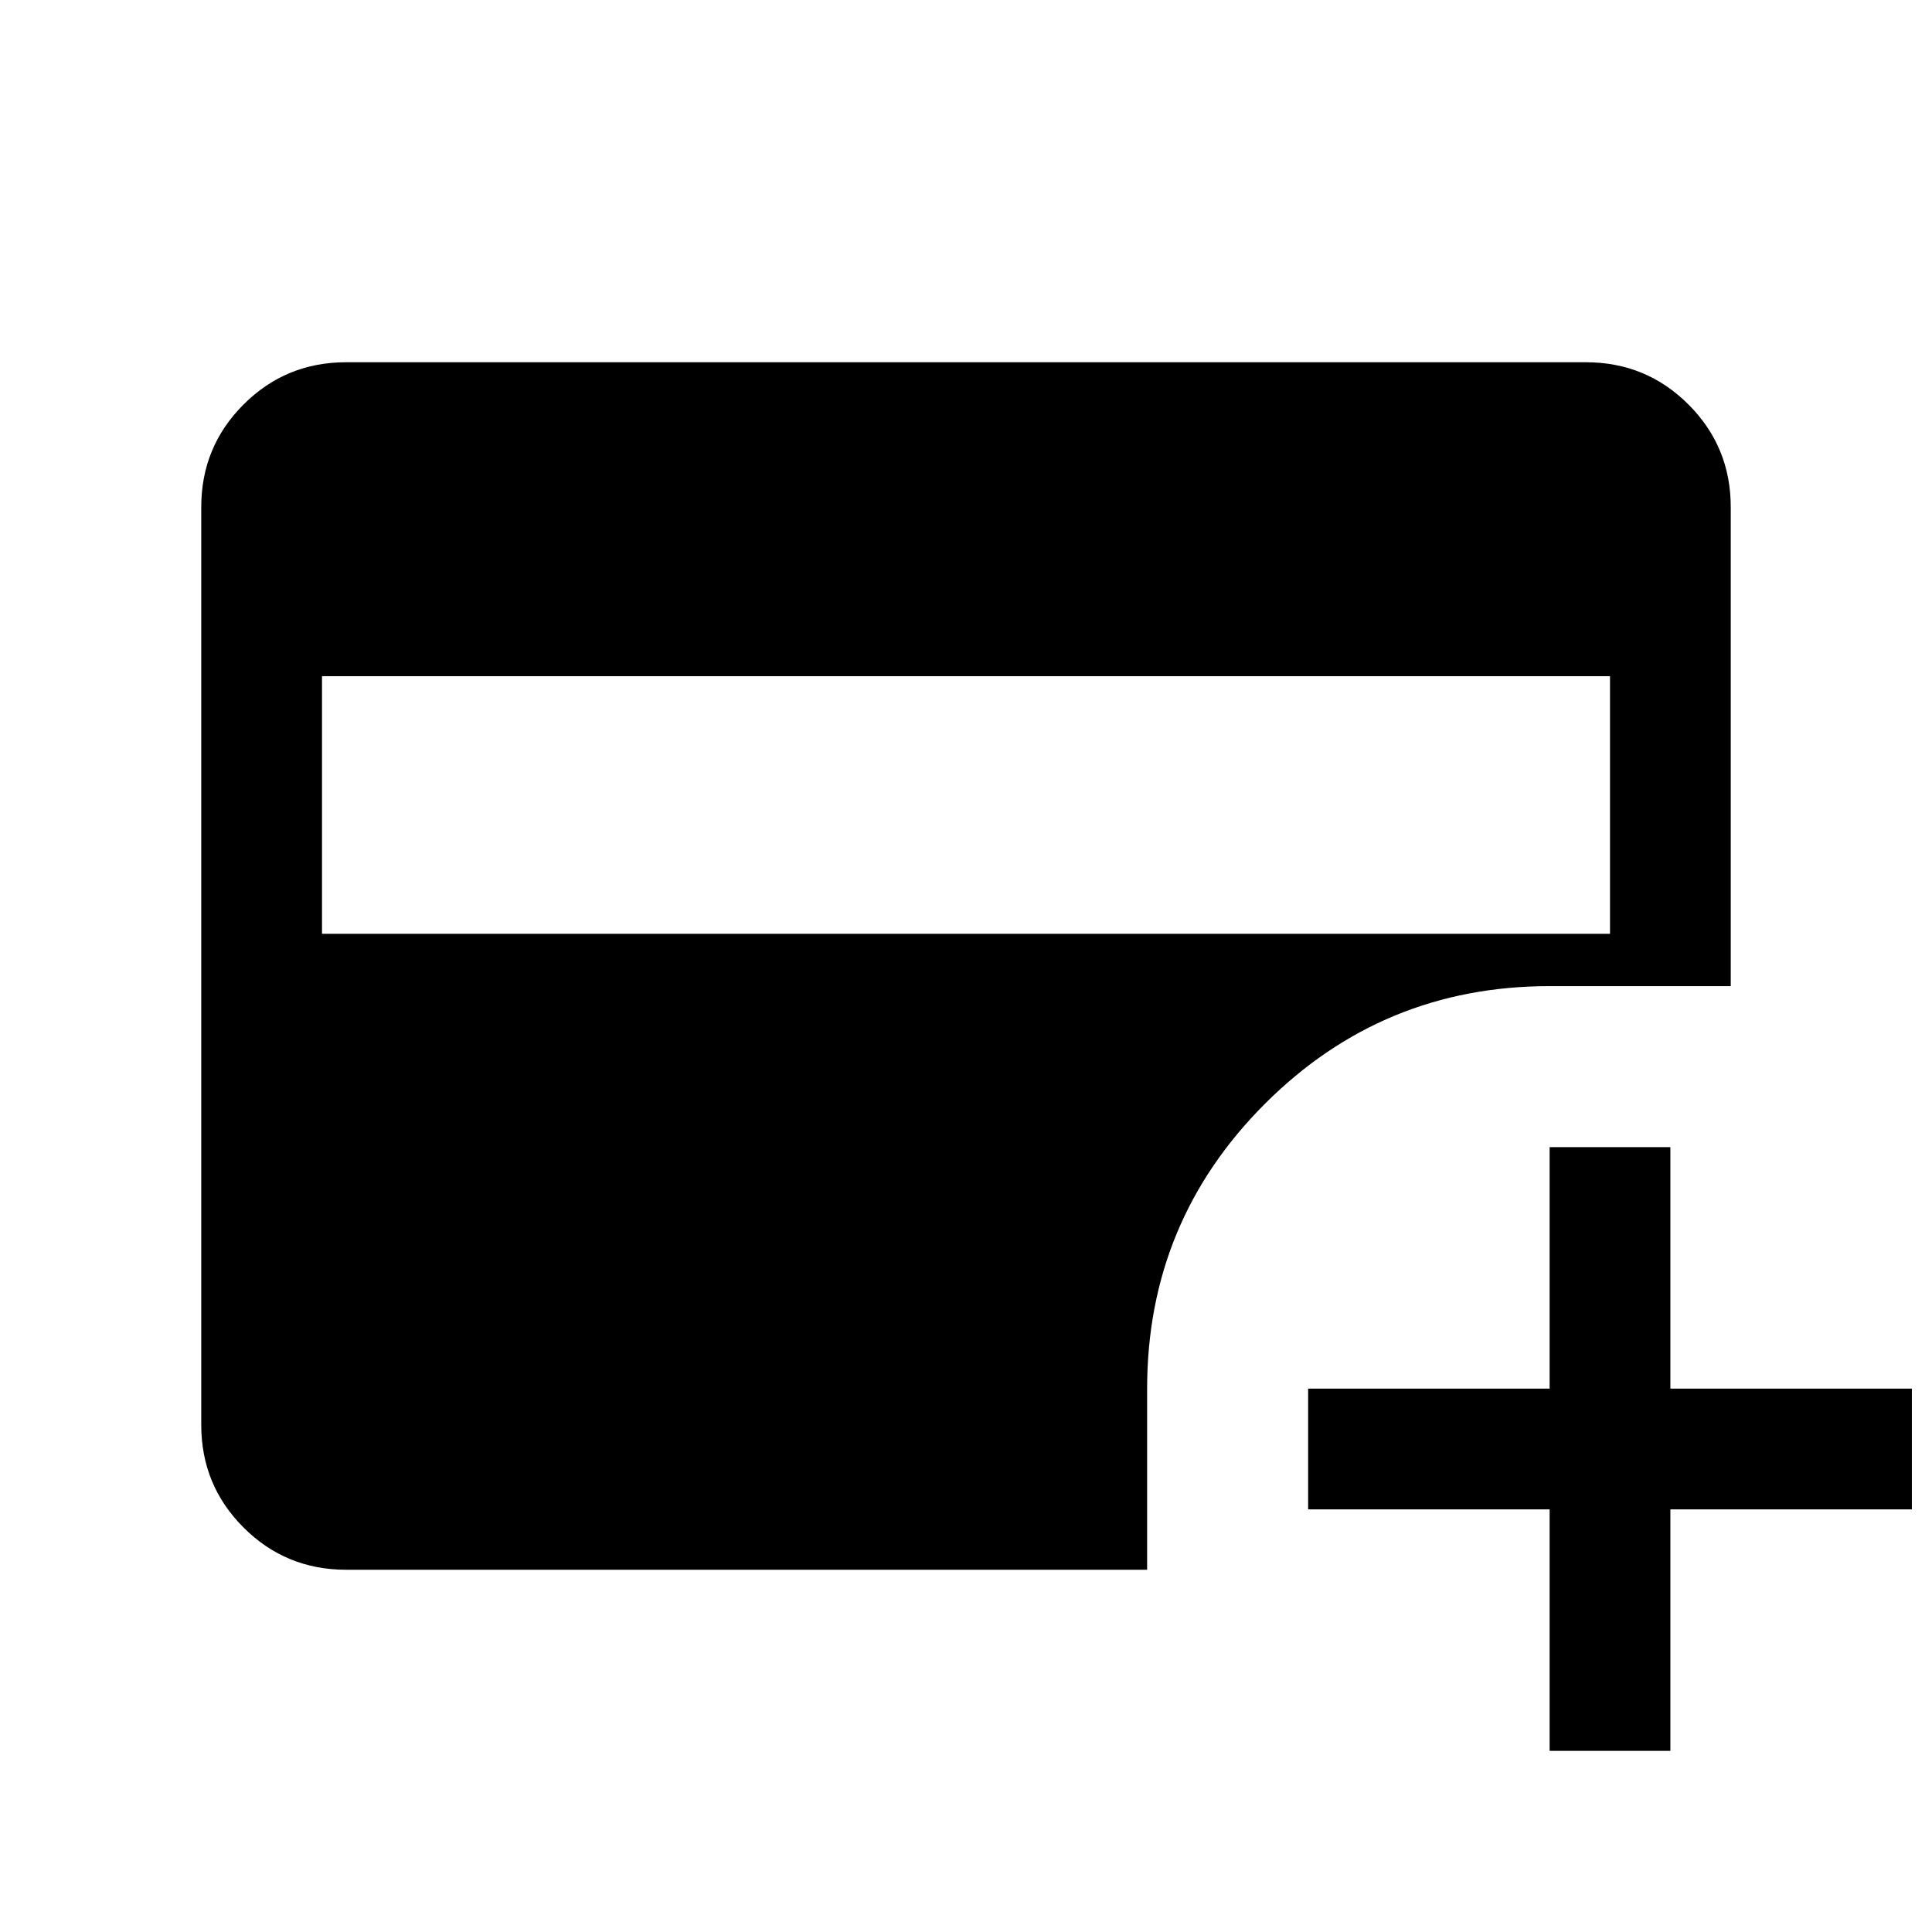 <svg xmlns="http://www.w3.org/2000/svg" viewBox="0 0 24 24"><path d="M4 11.6h16V8.4H4Zm15.25 10.15v-3h-3v-1.5h3v-3h1.5v3h3v1.5h-3v3ZM4.3 19.5q-.75 0-1.275-.525Q2.5 18.45 2.5 17.7V6.3q0-.75.525-1.275Q3.55 4.5 4.3 4.5h15.4q.75 0 1.275.525.525.525.525 1.275v5.95h-2.25q-2.075 0-3.537 1.462-1.463 1.463-1.463 3.538v2.25Z"/></svg>